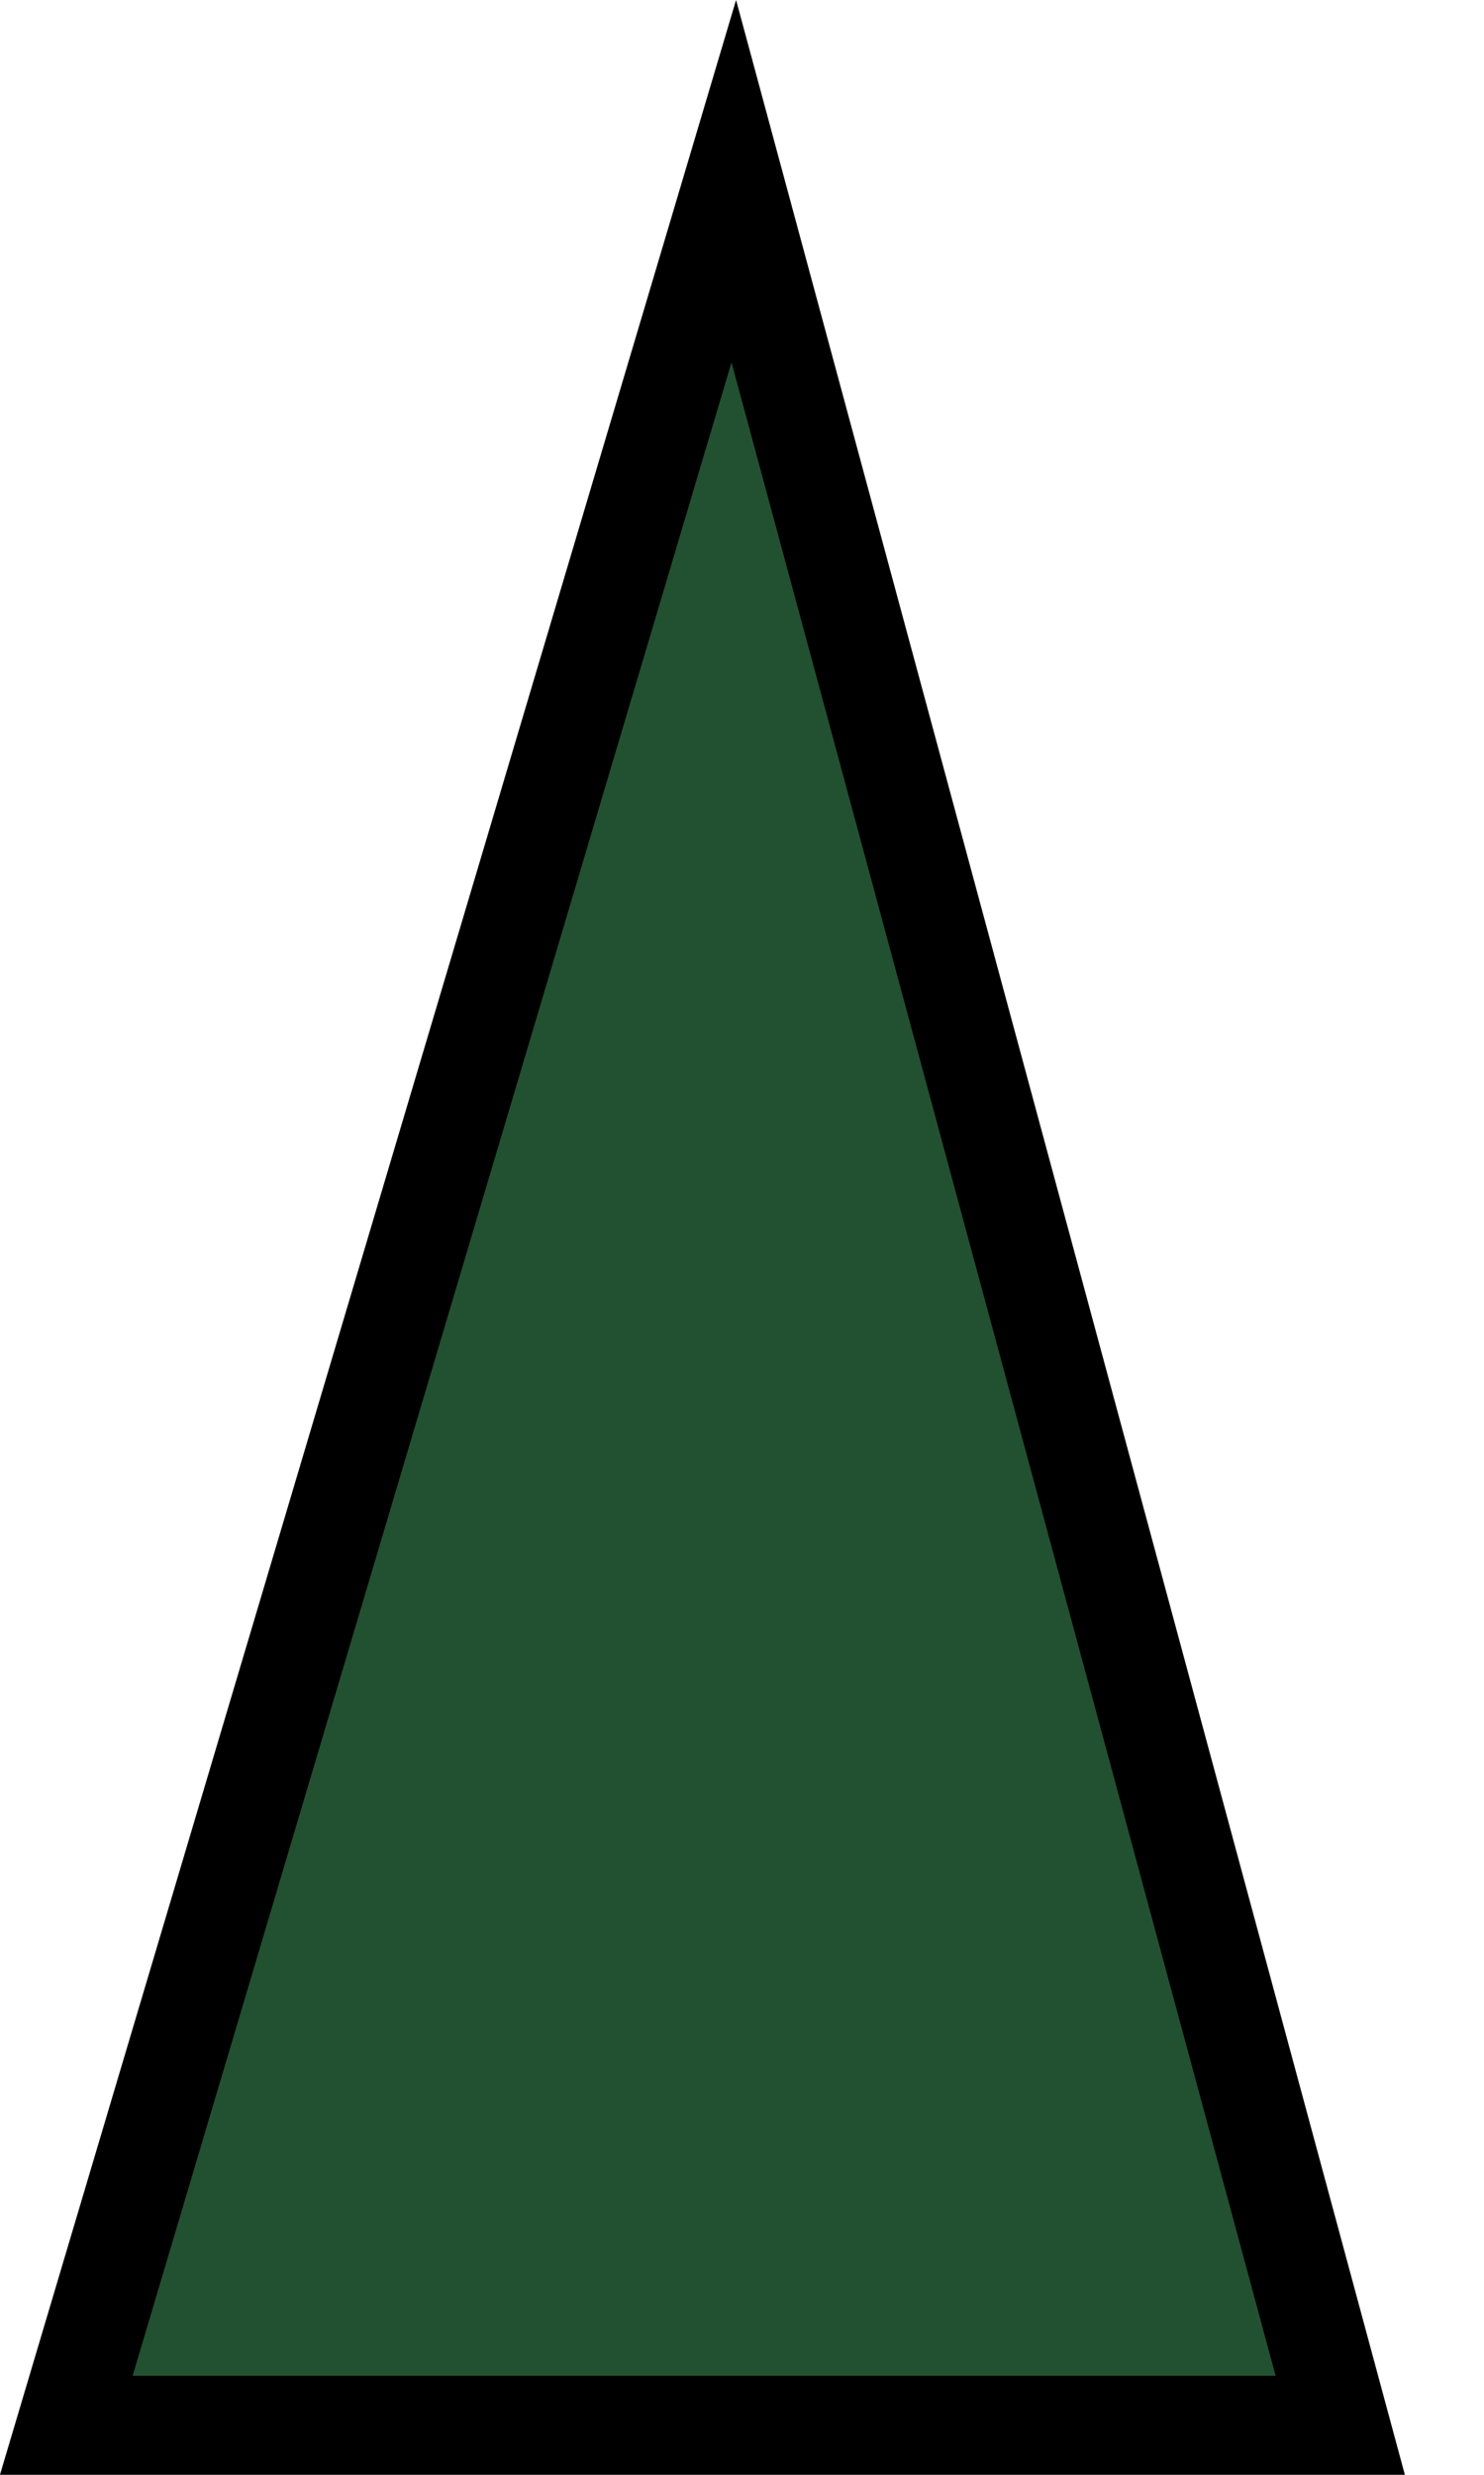 <svg width="15" height="25" viewBox="0 0 15 25" fill="none" xmlns="http://www.w3.org/2000/svg">
<path d="M0.67 24.5L7.417 1.83L13.547 24.5H0.67Z" fill="url(#paint0_linear_24_33)" stroke="black"/>
<defs>
<linearGradient id="paint0_linear_24_33" x1="393.662" y1="-36.793" x2="4516.32" y2="10085.7" gradientUnits="userSpaceOnUse">
<stop stop-color="#225131"/>
<stop offset="1" stop-color="#7BB084"/>
</linearGradient>
</defs>
</svg>
